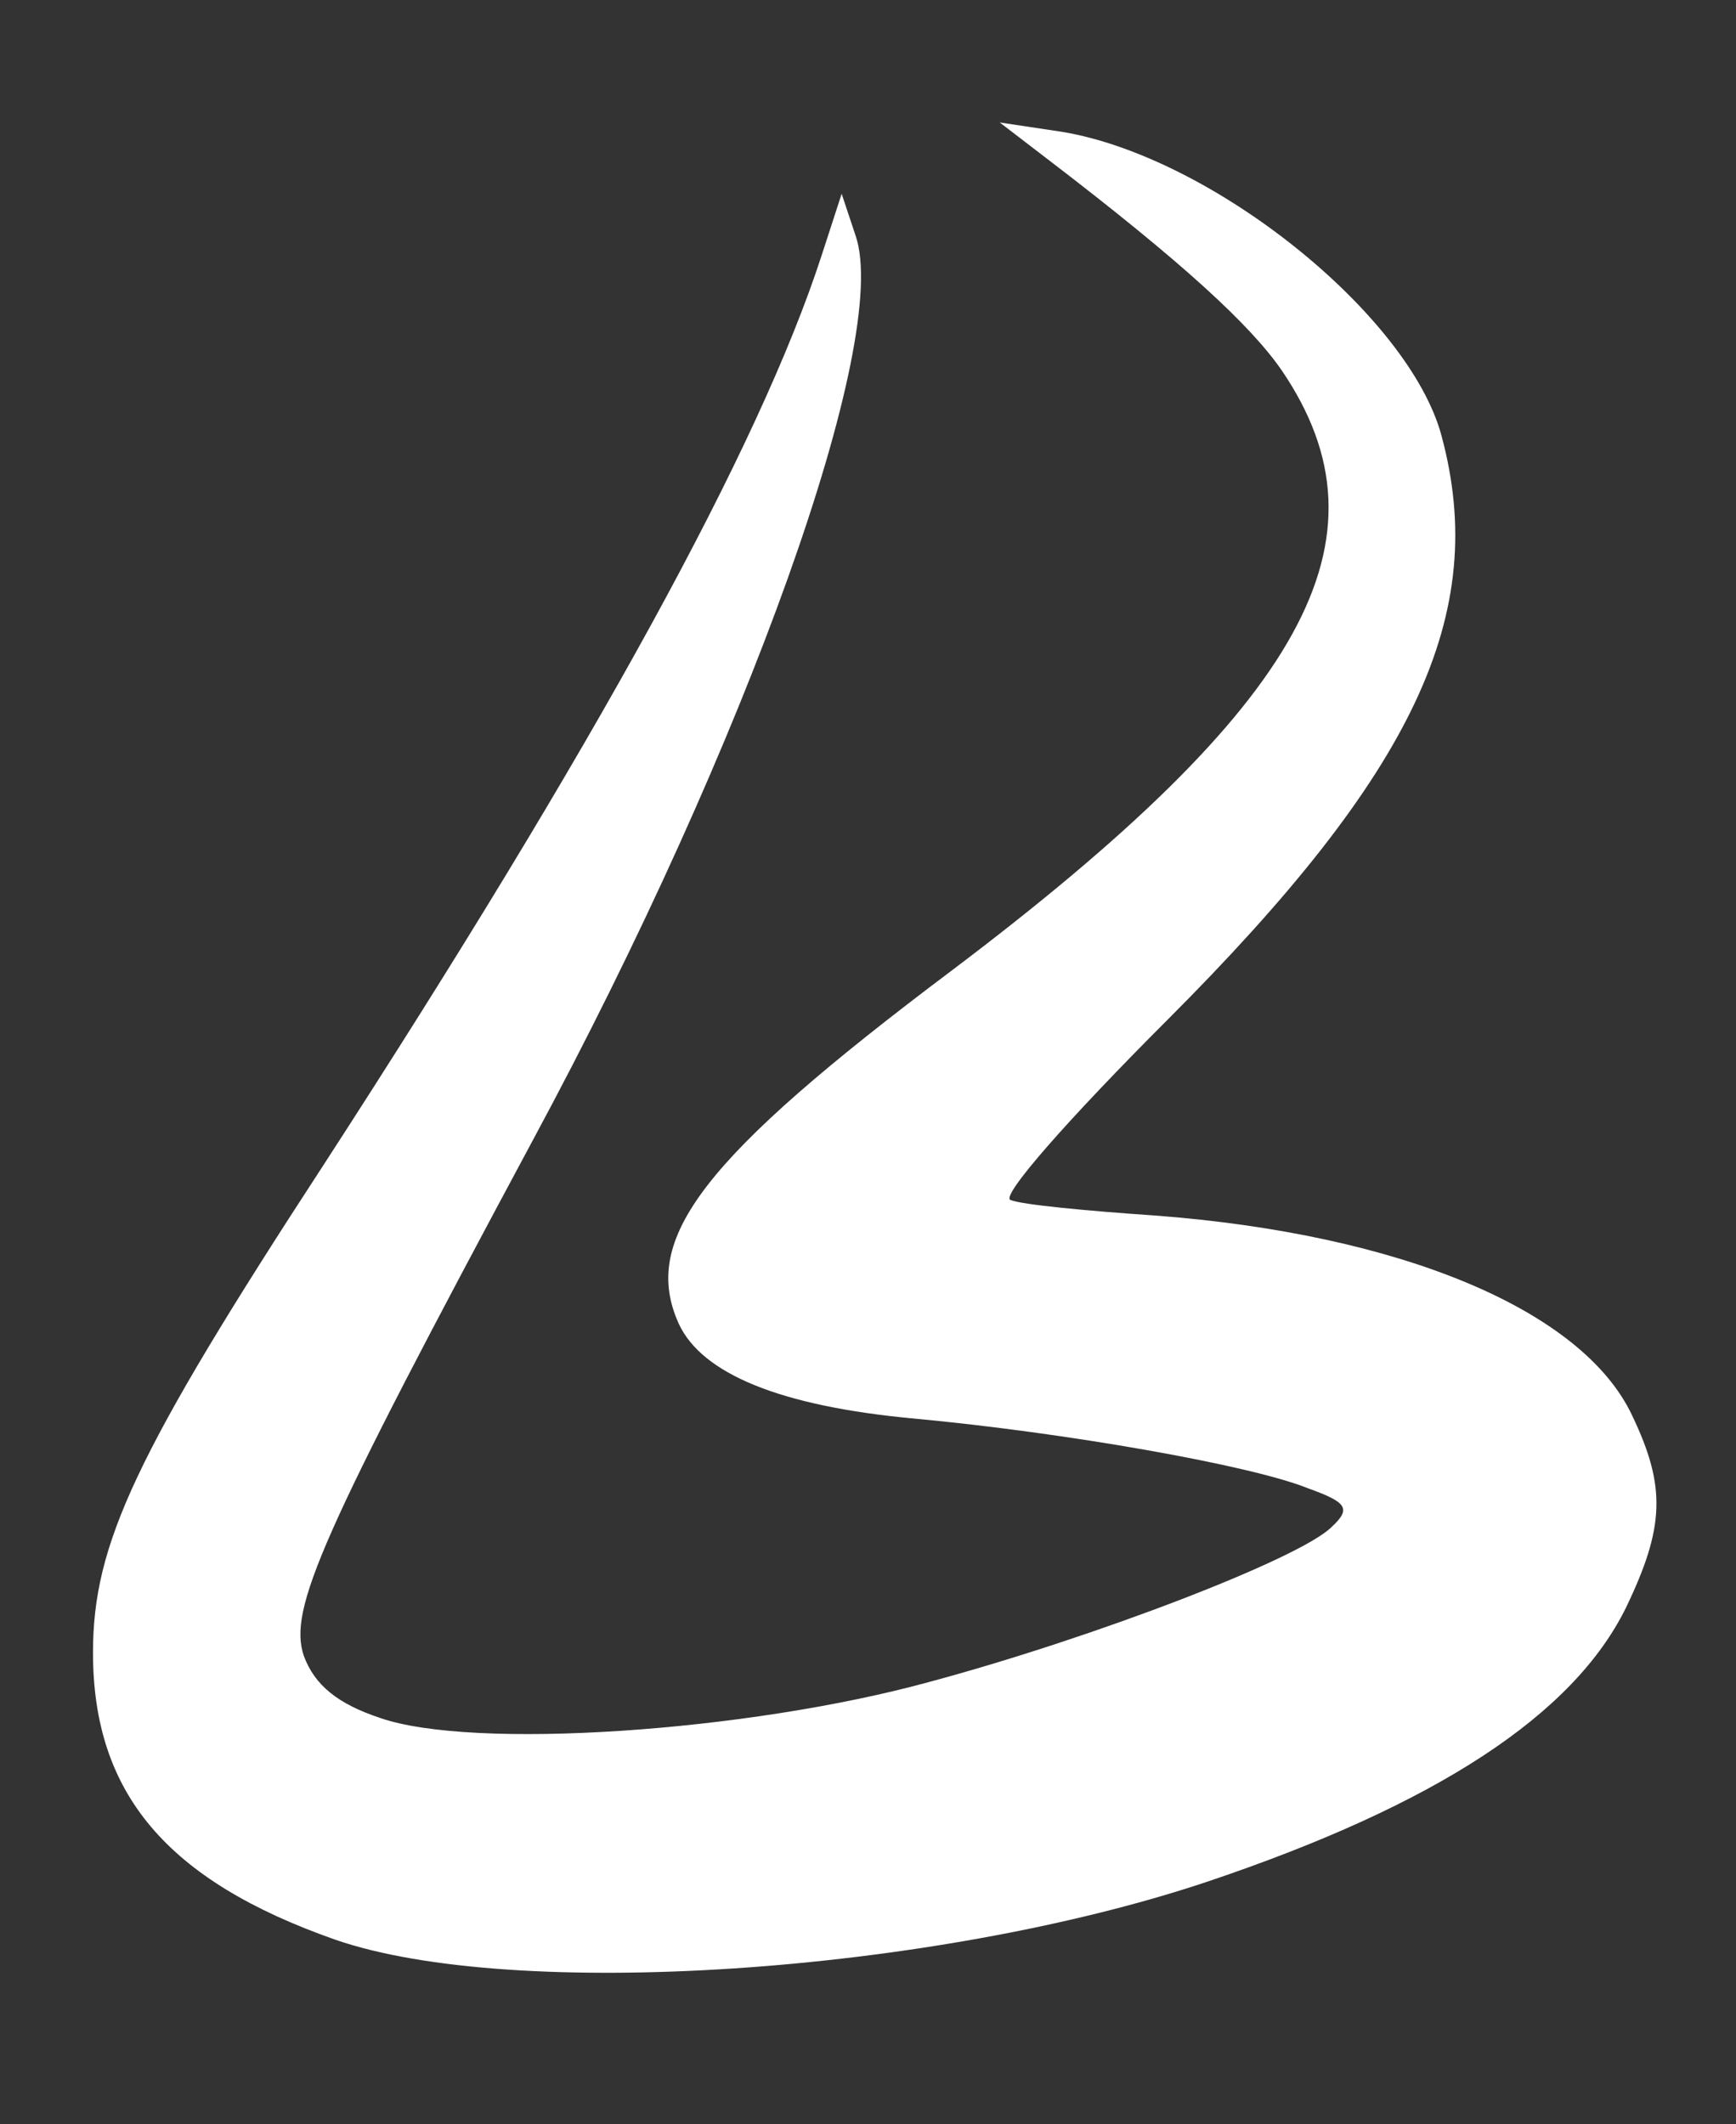 <?xml version="1.0" standalone="no"?>
<!DOCTYPE svg PUBLIC "-//W3C//DTD SVG 20010904//EN"
 "http://www.w3.org/TR/2001/REC-SVG-20010904/DTD/svg10.dtd">
<svg version="1.0" xmlns="http://www.w3.org/2000/svg"
 width="112pt" height="137pt" viewBox="0 0 112 137"
 preserveAspectRatio="xMidYMid meet">
<rect x="0" y="0" width="112" height="137" fill="#333333" stroke="none"/>
<g transform="translate(0,137) scale(0.1,-0.1)"
fill="#fff" stroke="none">
<path d="M675 1268 c89 -68 132 -108 152 -137 74 -109 15 -215 -213 -387 -161
-121 -201 -173 -176 -228 15 -32 65 -53 152 -61 97 -9 217 -30 254 -45 25 -9
28 -13 15 -25 -20 -20 -152 -71 -260 -100 -117 -32 -294 -44 -354 -23 -27 9
-42 21 -49 40 -10 30 10 76 148 333 138 256 231 516 208 583 l-9 27 -13 -40
c-40 -123 -146 -316 -321 -586 -122 -187 -149 -245 -149 -315 0 -91 48 -147
156 -185 115 -40 385 -22 562 37 149 50 237 108 271 177 25 52 26 78 4 124
-32 68 -149 117 -308 129 -44 3 -86 7 -93 10 -7 2 37 52 101 116 160 160 208
262 177 377 -21 78 -148 180 -245 196 l-40 6 30 -23z"/>
</g>
</svg>
